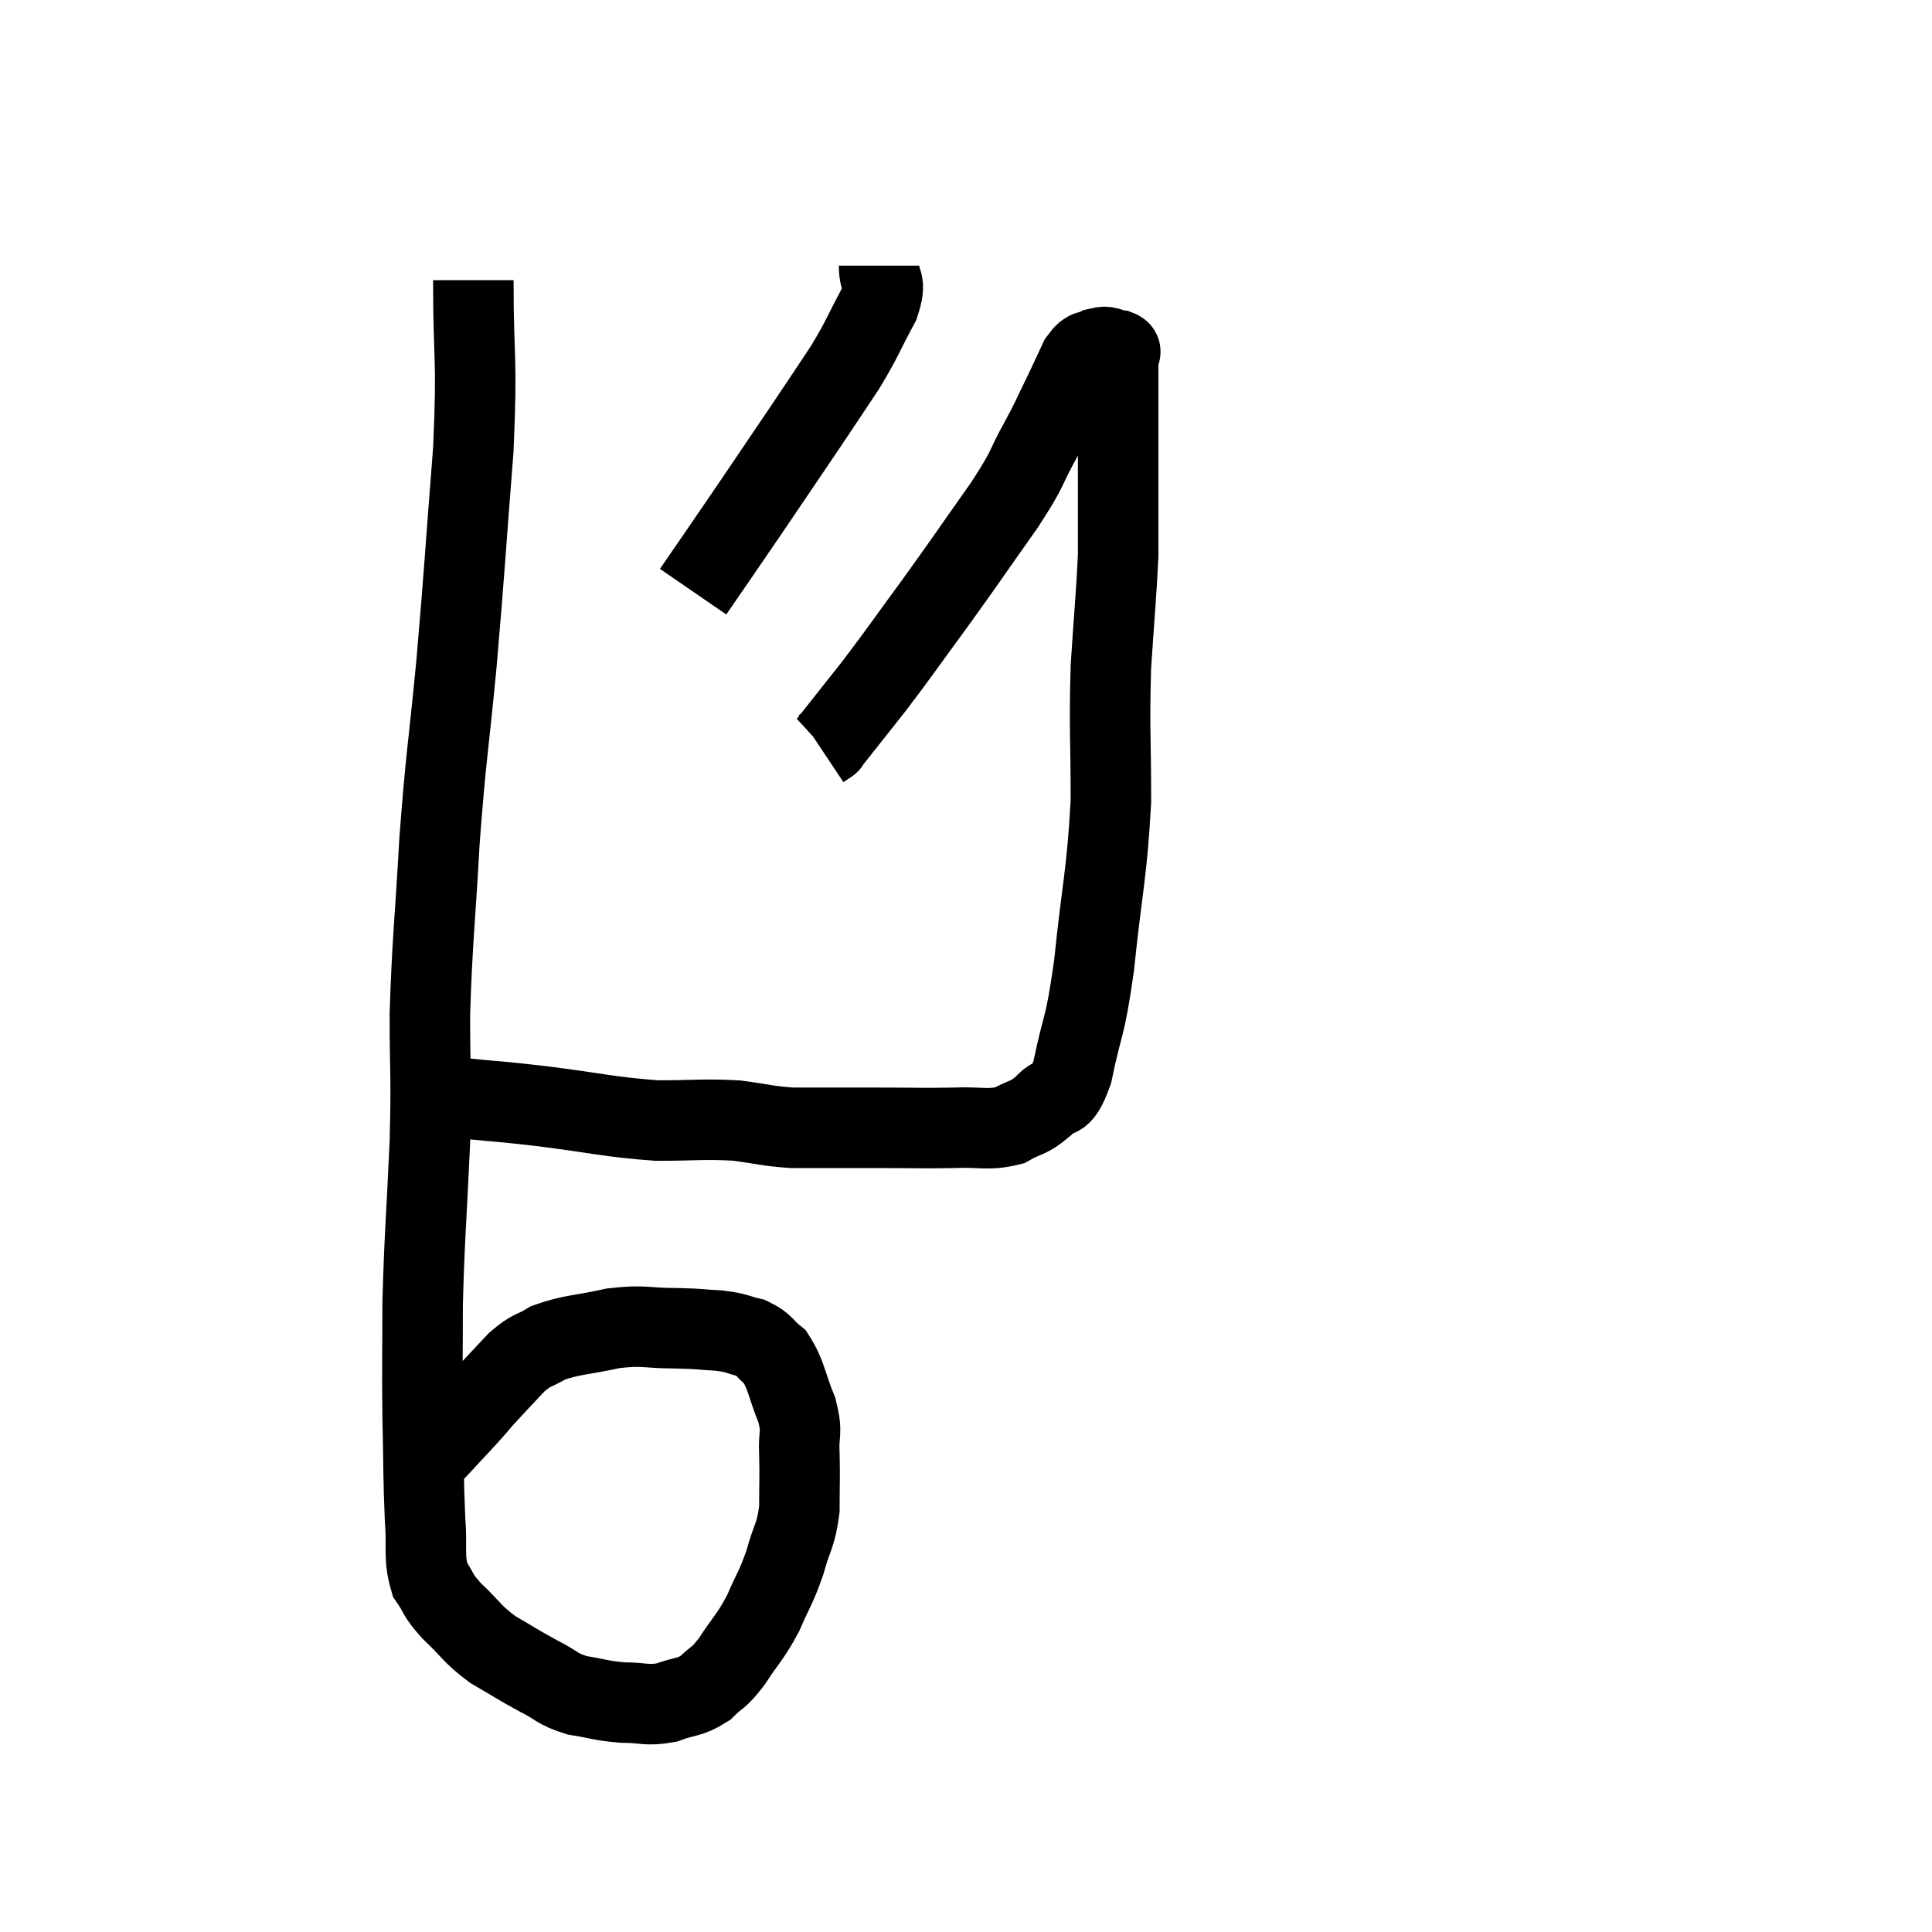 <svg width="48" height="48" viewBox="0 0 48 48" xmlns="http://www.w3.org/2000/svg"><path d="M 11.76 6.96 C 11.76 9.06, 11.865 8.775, 11.76 11.16 C 11.55 13.83, 11.55 14.07, 11.34 16.5 C 11.13 18.69, 11.085 18.705, 10.92 20.88 C 10.8 23.04, 10.74 23.325, 10.68 25.2 C 10.68 26.79, 10.725 26.58, 10.68 28.38 C 10.59 30.39, 10.545 30.705, 10.5 32.4 C 10.5 33.78, 10.485 33.825, 10.5 35.16 C 10.53 36.45, 10.515 36.72, 10.56 37.74 C 10.62 38.49, 10.515 38.67, 10.68 39.24 C 10.95 39.63, 10.83 39.585, 11.22 40.02 C 11.73 40.5, 11.7 40.575, 12.24 40.98 C 12.81 41.31, 12.855 41.355, 13.38 41.64 C 13.86 41.88, 13.815 41.955, 14.34 42.12 C 14.91 42.21, 14.925 42.255, 15.48 42.3 C 16.02 42.3, 16.05 42.39, 16.56 42.3 C 17.04 42.12, 17.115 42.195, 17.52 41.94 C 17.85 41.61, 17.82 41.745, 18.18 41.28 C 18.57 40.68, 18.63 40.695, 18.96 40.08 C 19.23 39.45, 19.275 39.465, 19.5 38.82 C 19.68 38.16, 19.77 38.175, 19.86 37.5 C 19.86 36.81, 19.875 36.735, 19.86 36.12 C 19.83 35.58, 19.95 35.64, 19.8 35.04 C 19.53 34.38, 19.545 34.17, 19.26 33.72 C 18.96 33.48, 19.005 33.405, 18.66 33.24 C 18.27 33.15, 18.345 33.12, 17.88 33.06 C 17.34 33.03, 17.46 33.015, 16.8 33 C 16.02 33, 16.035 32.91, 15.24 33 C 14.43 33.18, 14.22 33.15, 13.62 33.36 C 13.23 33.6, 13.245 33.495, 12.84 33.84 C 12.42 34.29, 12.315 34.395, 12 34.74 C 11.79 34.98, 11.88 34.89, 11.58 35.22 C 11.19 35.64, 10.995 35.85, 10.8 36.06 C 10.8 36.06, 10.8 36.06, 10.8 36.06 C 10.8 36.06, 10.8 36.06, 10.8 36.06 L 10.8 36.06" fill="none" stroke="black" stroke-width="2"></path><path d="M 11.04 27.24 C 11.34 27.27, 11.04 27.24, 11.64 27.3 C 12.54 27.39, 12.27 27.345, 13.44 27.48 C 14.88 27.66, 15.105 27.75, 16.32 27.84 C 17.31 27.84, 17.46 27.795, 18.3 27.84 C 18.99 27.93, 19.035 27.975, 19.68 28.02 C 20.28 28.02, 20.34 28.02, 20.88 28.02 C 21.36 28.02, 21.135 28.02, 21.84 28.02 C 22.77 28.02, 22.89 28.035, 23.7 28.02 C 24.39 27.99, 24.525 28.095, 25.08 27.96 C 25.5 27.72, 25.53 27.81, 25.92 27.48 C 26.28 27.06, 26.325 27.51, 26.64 26.64 C 26.91 25.32, 26.94 25.68, 27.18 24 C 27.39 21.96, 27.495 21.78, 27.6 19.92 C 27.6 18.24, 27.555 18.09, 27.6 16.56 C 27.69 15.18, 27.735 14.775, 27.78 13.8 C 27.78 13.23, 27.78 13.32, 27.78 12.66 C 27.78 11.91, 27.78 11.97, 27.78 11.16 C 27.78 10.29, 27.78 9.93, 27.78 9.42 C 27.78 9.27, 27.78 9.27, 27.78 9.12 C 27.78 8.97, 27.78 8.895, 27.78 8.82 C 27.78 8.82, 27.78 8.85, 27.78 8.82 C 27.78 8.76, 27.9 8.745, 27.78 8.7 C 27.54 8.67, 27.54 8.58, 27.3 8.64 C 27.06 8.79, 27.06 8.61, 26.82 8.94 C 26.58 9.45, 26.58 9.465, 26.34 9.96 C 26.1 10.44, 26.205 10.275, 25.86 10.92 C 25.41 11.73, 25.62 11.52, 24.96 12.54 C 24.09 13.77, 24.03 13.875, 23.22 15 C 22.47 16.02, 22.38 16.17, 21.72 17.04 C 21.15 17.76, 20.865 18.12, 20.58 18.48 C 20.58 18.48, 20.625 18.45, 20.58 18.48 L 20.4 18.6" fill="none" stroke="black" stroke-width="2"></path><path d="M 21.84 6.6 C 21.84 7.08, 22.05 6.93, 21.84 7.56 C 21.42 8.34, 21.45 8.37, 21 9.12 C 20.52 9.84, 20.625 9.69, 20.04 10.56 C 19.35 11.58, 19.2 11.805, 18.66 12.6 C 18.27 13.17, 18.24 13.215, 17.88 13.74 L 17.22 14.7" fill="none" stroke="black" stroke-width="2"></path></svg>